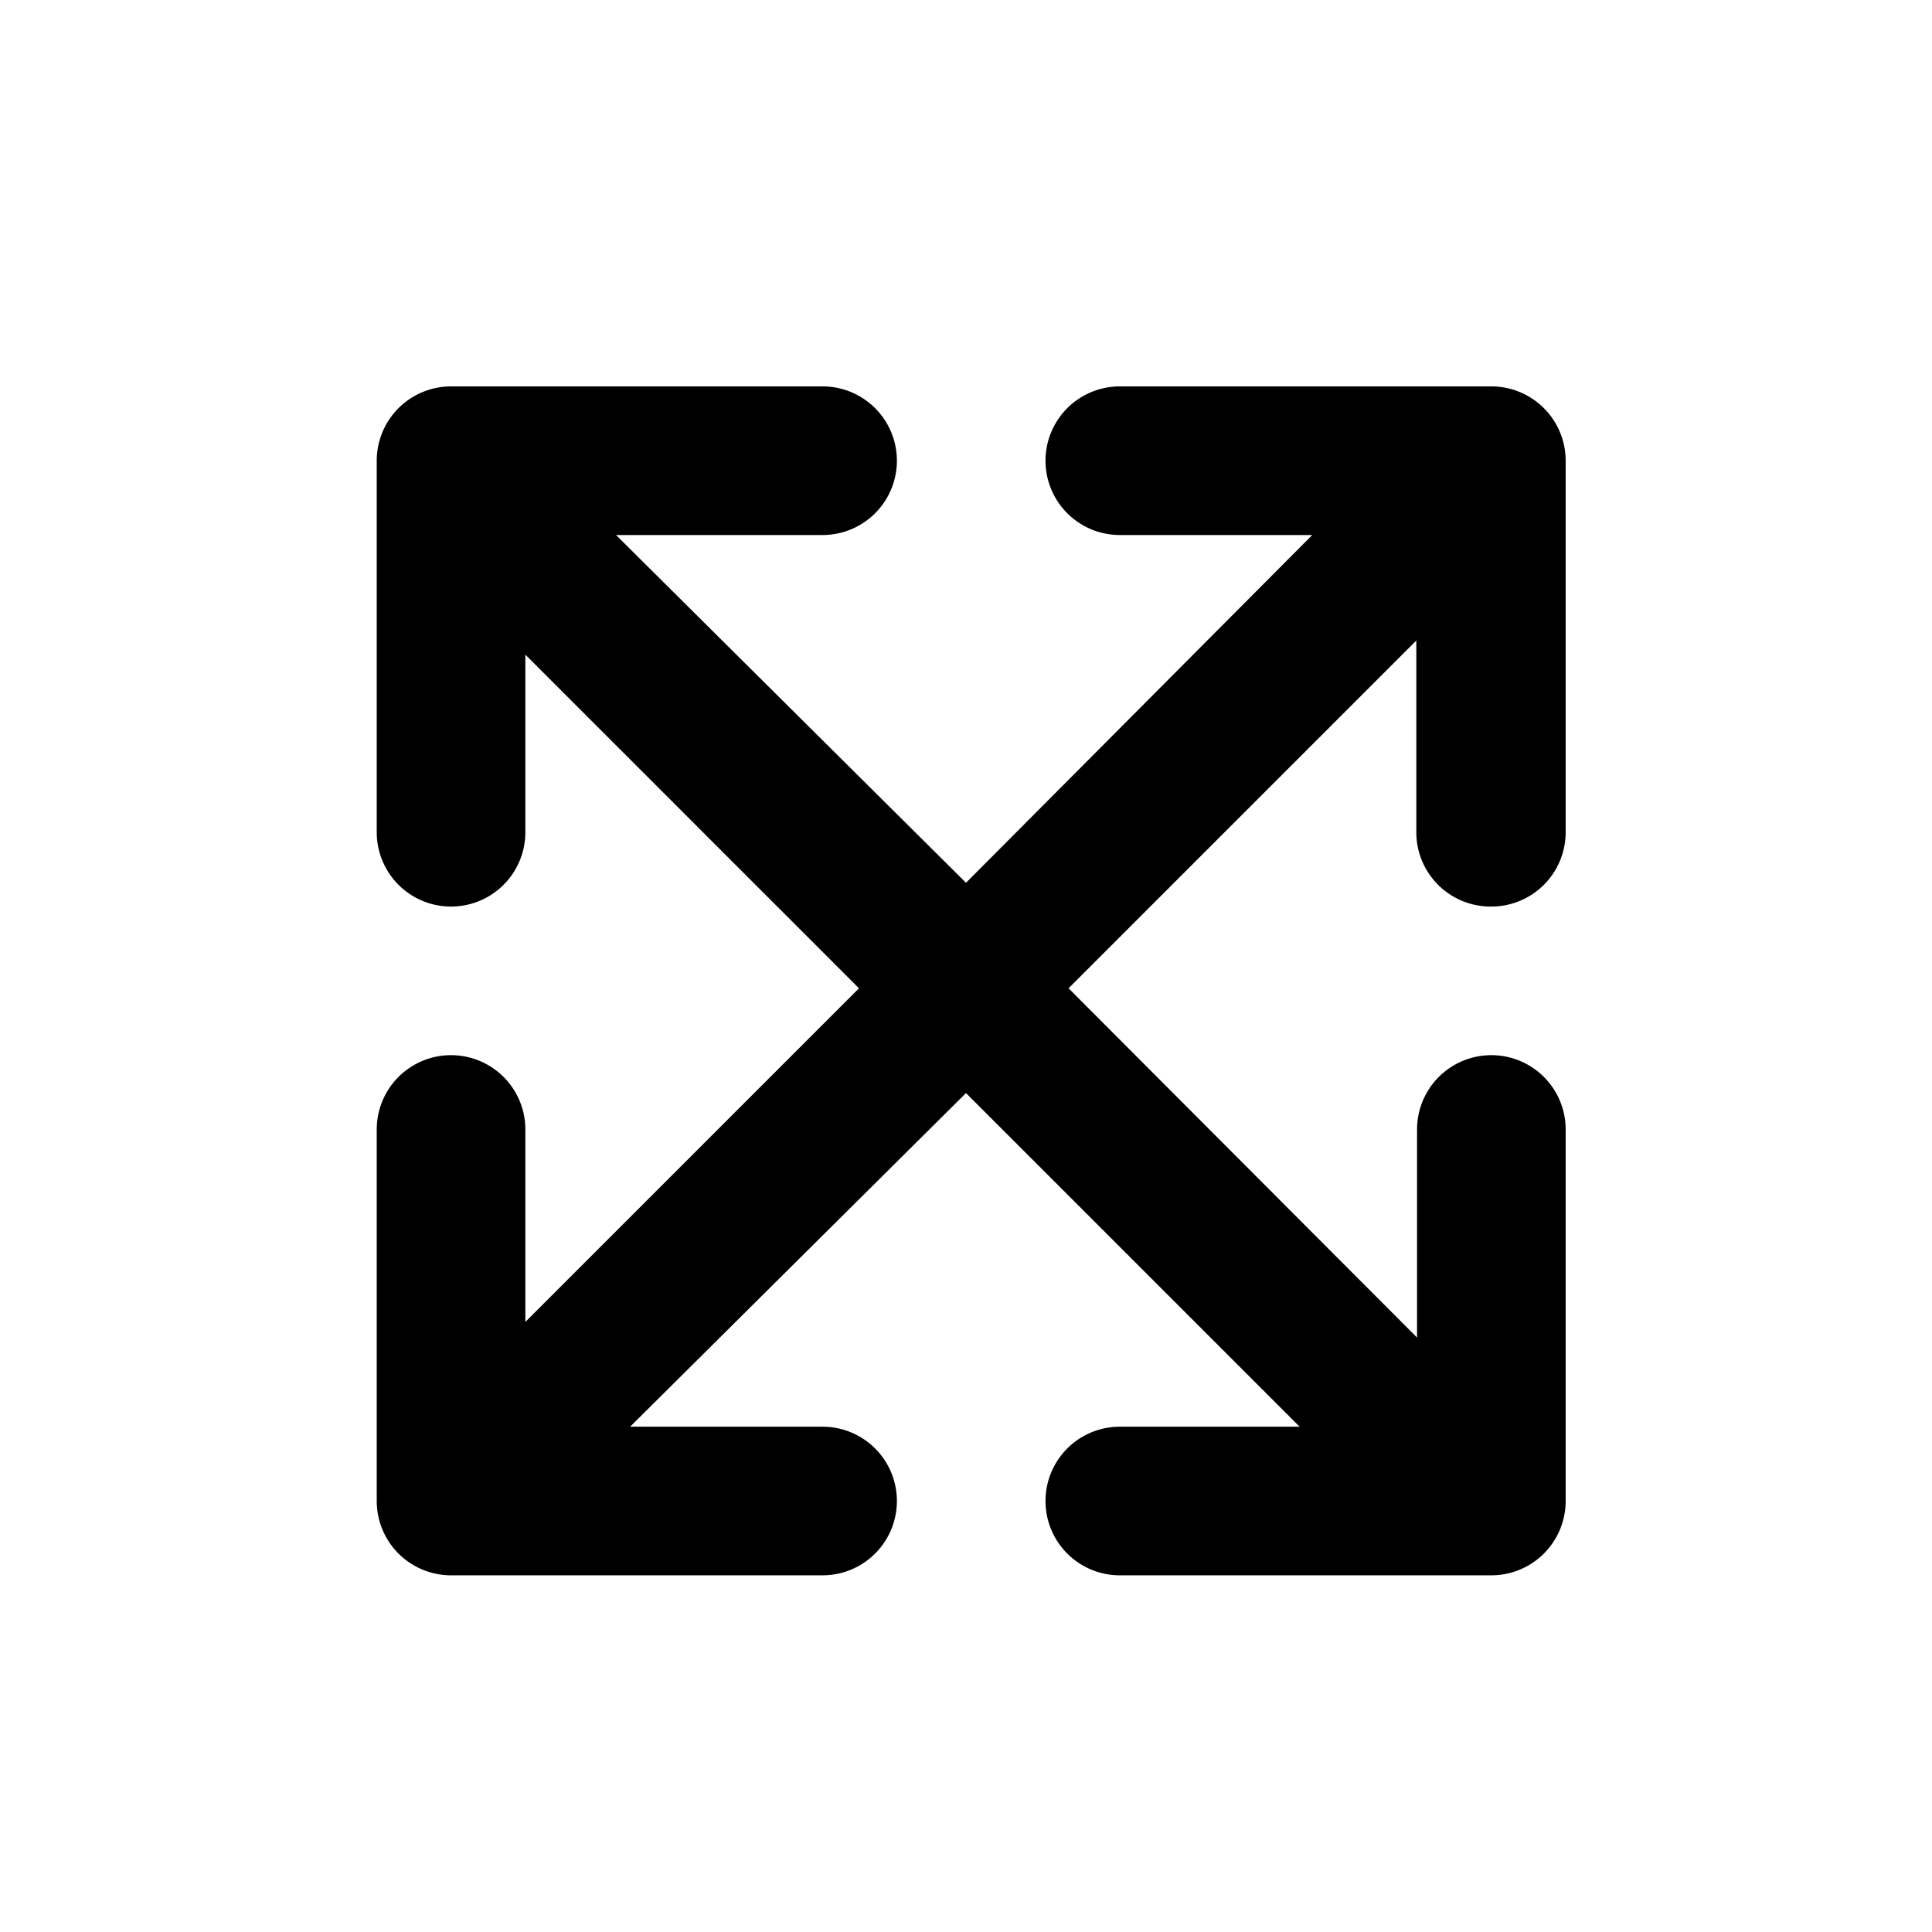 <svg viewBox="0 0 26 26"><path class="icon__shape" d="M20.07 12.2a1 1 0 0 0 1-1v-5a1 1 0 0 0-1-1h-5a1 1 0 0 0 0 2h2.59L13 11.88 8.29 7.2h2.78a1 1 0 0 0 0-2h-5a1 1 0 0 0-1 1v5a1 1 0 0 0 2 0V8.81l4.49 4.49-4.49 4.49V15.2a1 1 0 0 0-2 0v5a1 1 0 0 0 1 1h5a1 1 0 0 0 0-2H8.48L13 14.71l4.49 4.49h-2.42a1 1 0 0 0 0 2h5a1 1 0 0 0 1-1v-5a1 1 0 1 0-2 0V18l-4.69-4.7 4.68-4.68v2.58a1 1 0 0 0 1.01 1z"/></svg>